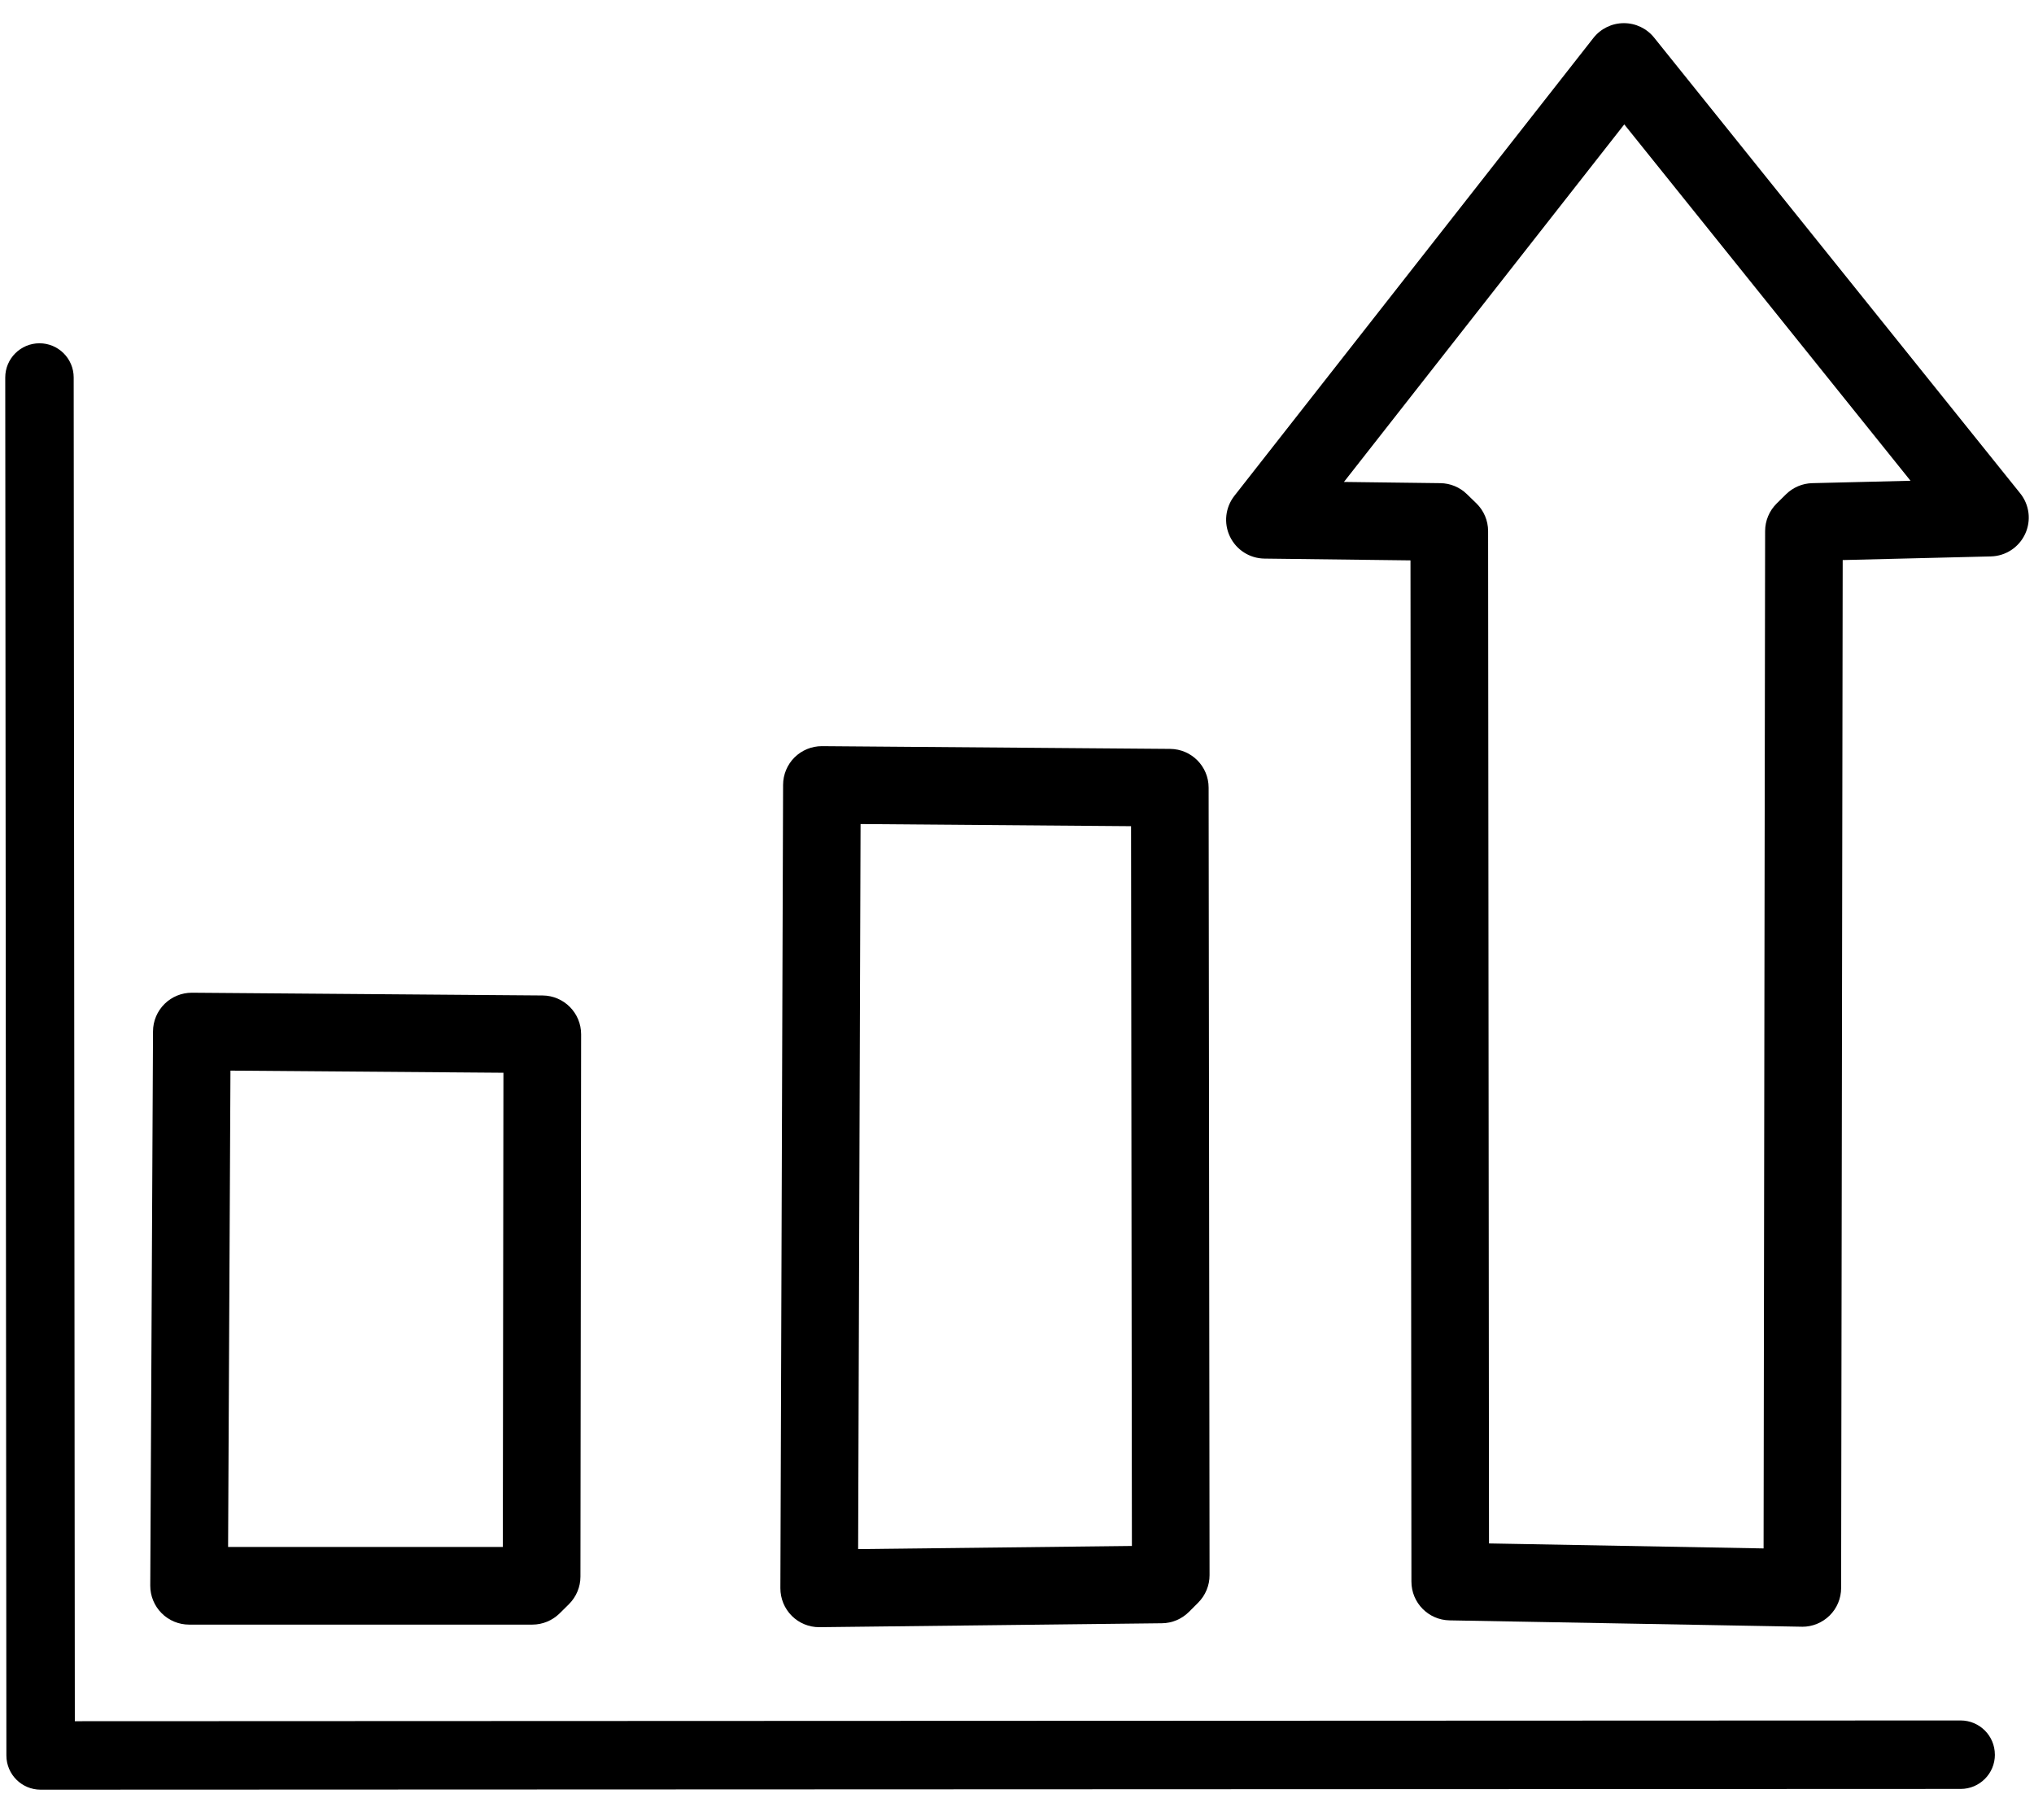 <svg width="57" height="51" viewBox="0 0 57 51" fill="none" xmlns="http://www.w3.org/2000/svg">
<path d="M55.904 49.172C55.905 49.703 55.475 50.133 54.945 50.133L1.14 50.154H1.139C0.609 50.154 0.179 49.725 0.179 49.195L0.147 10.581C0.146 10.05 0.576 9.621 1.106 9.62C1.635 9.62 2.065 10.049 2.065 10.579L2.097 48.235L54.943 48.214C55.473 48.214 55.903 48.643 55.903 49.172H55.904Z" fill="black"/>
<path d="M14.917 45.528H5.299C5.01 45.528 4.732 45.413 4.528 45.207C4.324 45.002 4.21 44.724 4.211 44.435L4.288 28.902C4.289 28.613 4.406 28.336 4.612 28.133C4.816 27.932 5.09 27.82 5.376 27.82C5.379 27.82 5.382 27.82 5.385 27.82L15.206 27.897C15.804 27.902 16.286 28.388 16.285 28.986L16.266 44.183C16.266 44.473 16.149 44.75 15.944 44.955L15.683 45.213C15.479 45.414 15.204 45.528 14.918 45.528H14.917ZM6.392 43.352H14.091L14.108 30.063L6.458 30.003L6.392 43.352Z" fill="black"/>
<path d="M33.87 22.073C33.87 21.476 33.388 20.991 32.791 20.987L23.041 20.91H23.032C22.746 20.91 22.471 21.023 22.267 21.224C22.062 21.427 21.946 21.704 21.945 21.994L21.869 44.509C21.869 44.8 21.984 45.079 22.191 45.285C22.395 45.487 22.67 45.6 22.956 45.6H22.969L32.562 45.49C32.847 45.487 33.118 45.372 33.319 45.171L33.579 44.911C33.782 44.706 33.897 44.429 33.896 44.142L33.87 22.073ZM24.048 43.412L24.116 23.093L31.696 23.153L31.72 43.324L24.048 43.412Z" fill="black"/>
<path d="M56.613 13.825L46.355 1.055C46.148 0.797 45.836 0.647 45.501 0.649C45.169 0.651 44.856 0.804 44.651 1.066L34.592 13.895C34.337 14.221 34.288 14.663 34.467 15.036C34.646 15.41 35.021 15.649 35.435 15.654L39.527 15.704L39.553 44.322C39.553 44.915 40.028 45.398 40.62 45.409L50.488 45.587C50.495 45.587 50.502 45.588 50.508 45.588C50.792 45.588 51.066 45.476 51.27 45.276C51.478 45.073 51.595 44.793 51.595 44.502L51.639 15.695L55.792 15.593C56.206 15.583 56.577 15.339 56.752 14.963C56.926 14.588 56.873 14.147 56.613 13.825ZM50.787 13.54C50.51 13.546 50.246 13.659 50.049 13.853L49.788 14.111C49.582 14.315 49.465 14.592 49.465 14.883L49.422 43.393L41.727 43.253L41.702 14.883C41.702 14.59 41.583 14.309 41.372 14.104L41.107 13.847C40.908 13.653 40.642 13.543 40.363 13.54L37.662 13.506L45.518 3.486L53.54 13.473L50.787 13.54Z" fill="black"/>
</svg>

